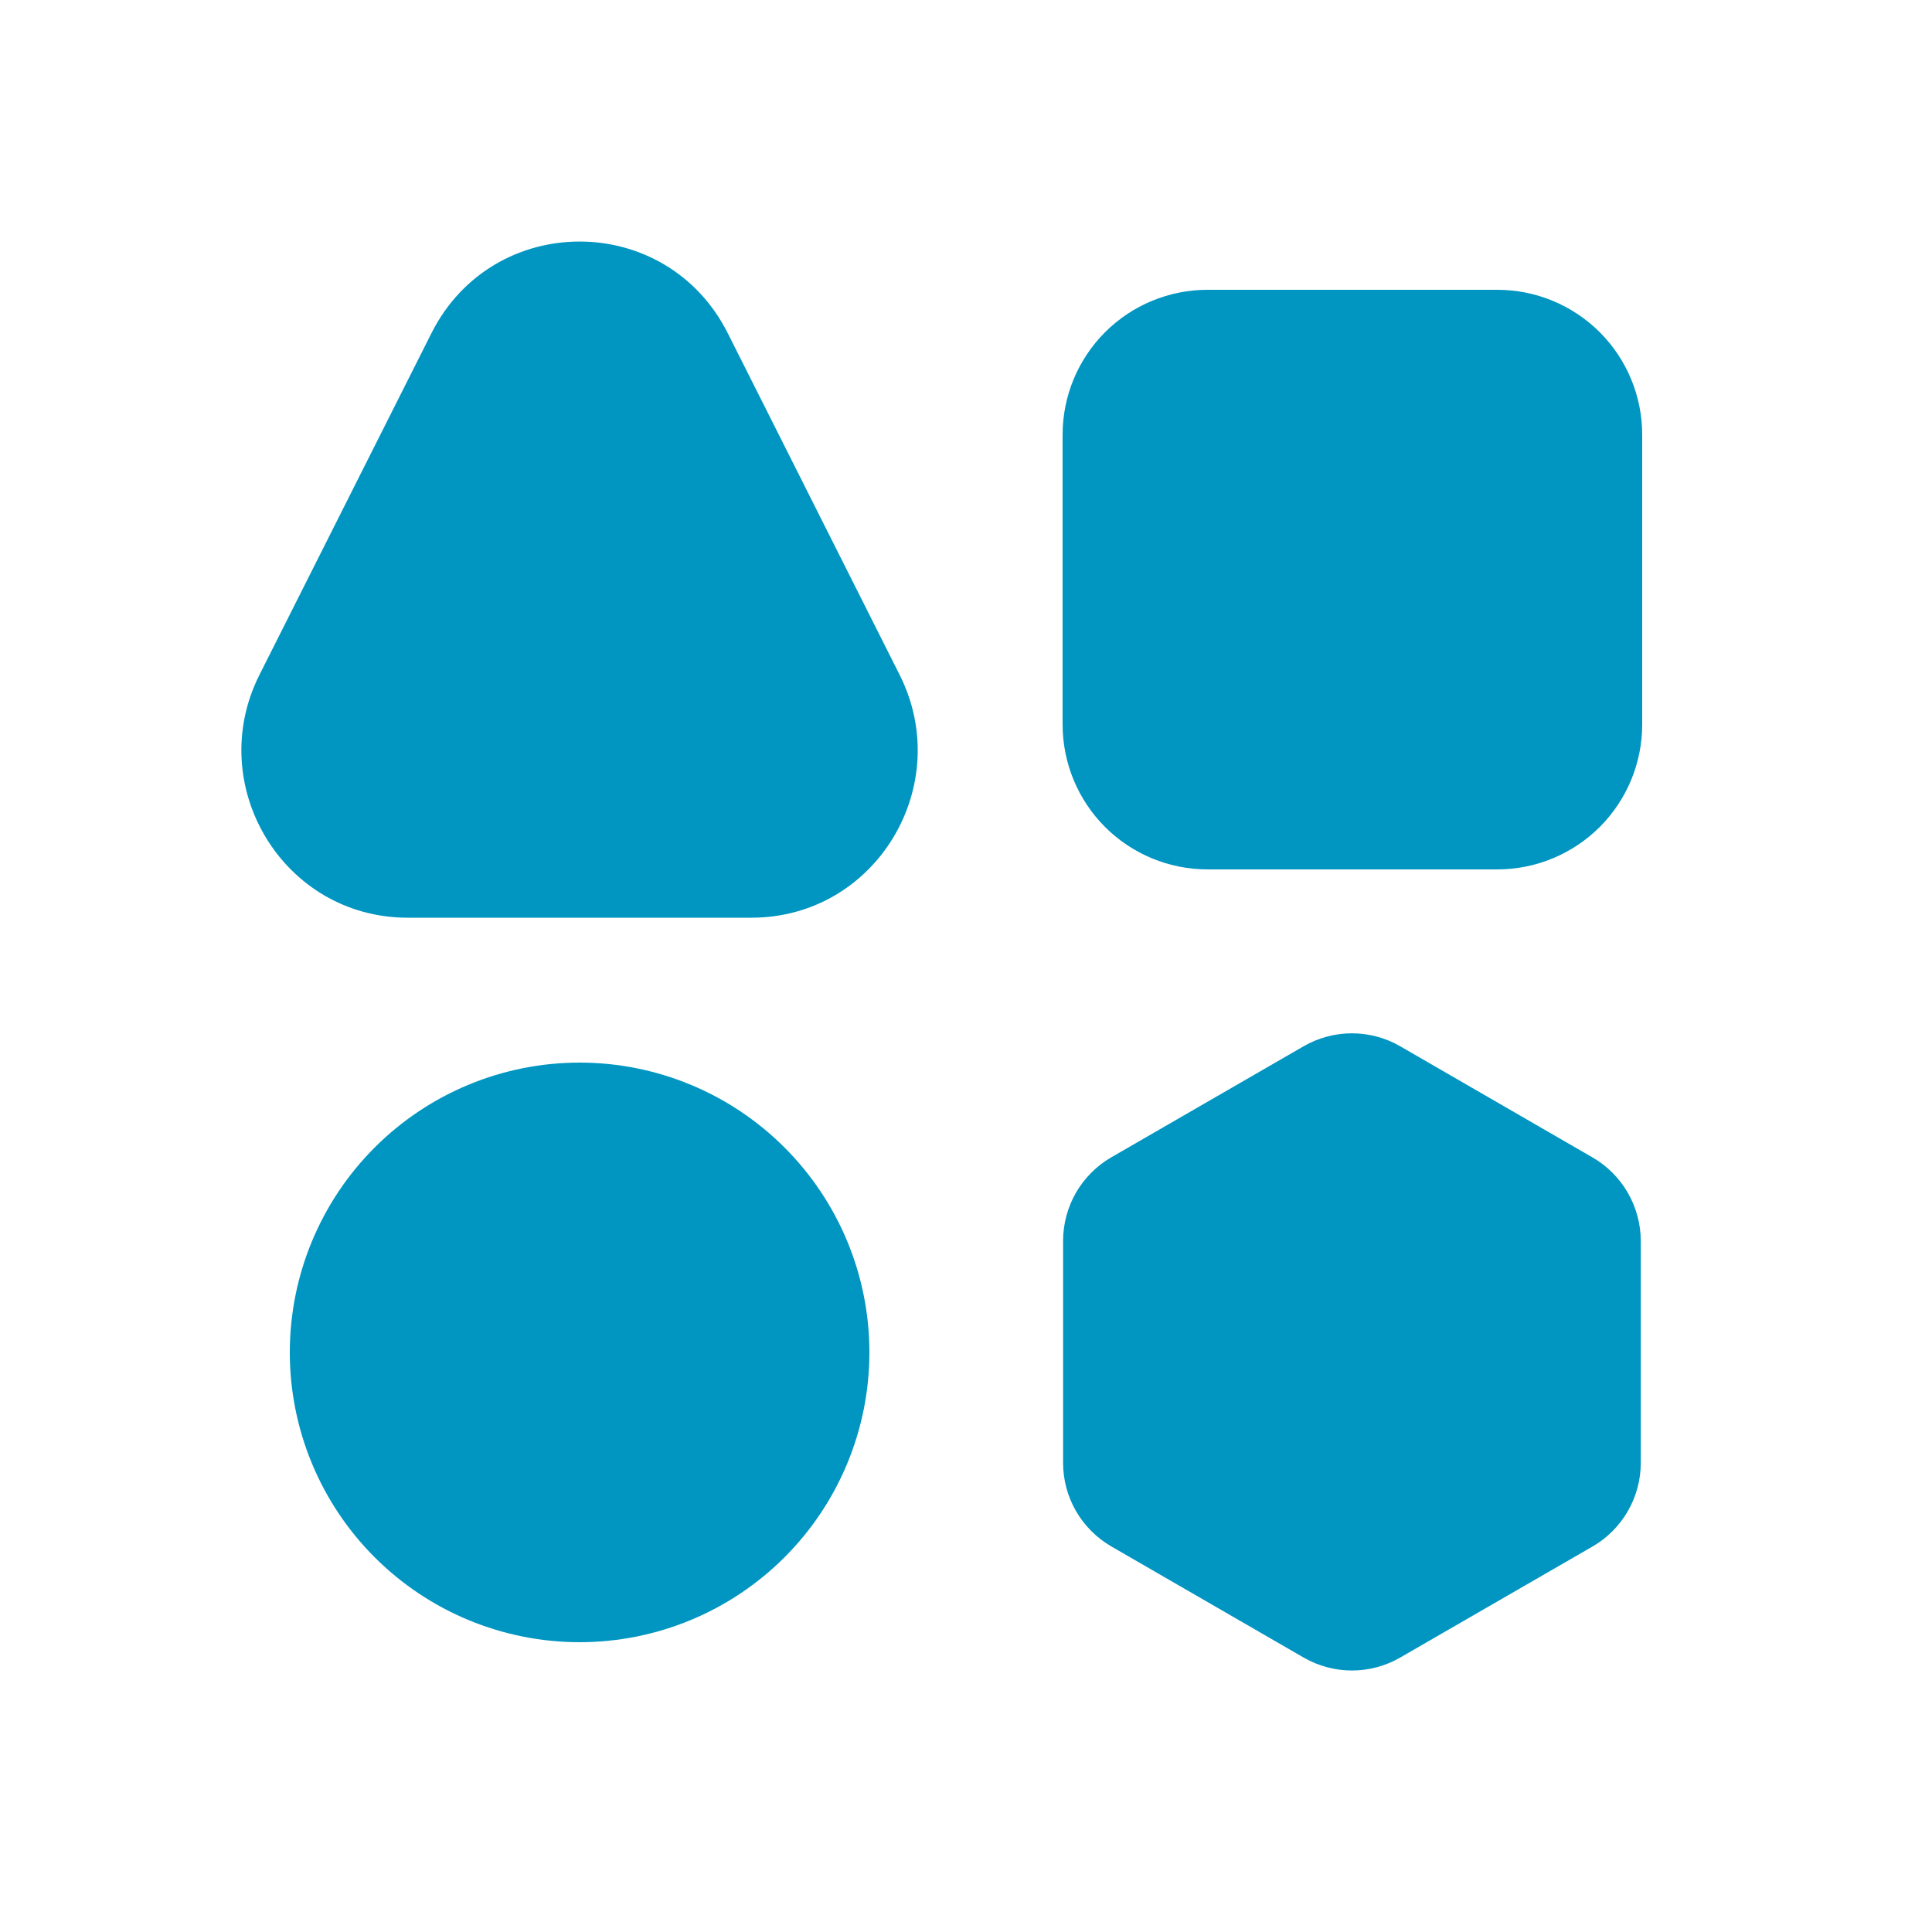 <svg width="51" height="51" viewBox="0 0 51 51" fill="none" xmlns="http://www.w3.org/2000/svg">
<path d="M11.388 8.797C13.013 5.569 17.587 5.569 19.212 8.797L23.748 17.814C25.217 20.734 23.126 24.225 19.837 24.225H10.761C7.472 24.225 5.381 20.731 6.849 17.814L11.388 8.797ZM28.05 11.475C28.05 10.46 28.453 9.488 29.17 8.77C29.888 8.053 30.861 7.65 31.875 7.65H39.525C40.539 7.65 41.512 8.053 42.23 8.77C42.947 9.488 43.35 10.46 43.35 11.475V19.125C43.35 20.139 42.947 21.112 42.23 21.83C41.512 22.547 40.539 22.95 39.525 22.95H31.875C30.861 22.95 29.888 22.547 29.17 21.83C28.453 21.112 28.05 20.139 28.05 19.125V11.475ZM34.412 27.619C34.8 27.395 35.24 27.277 35.687 27.277C36.135 27.277 36.575 27.395 36.962 27.619L42.037 30.552C42.424 30.775 42.746 31.097 42.969 31.484C43.193 31.871 43.311 32.31 43.312 32.757V38.617C43.312 39.065 43.194 39.505 42.97 39.892C42.746 40.28 42.424 40.602 42.037 40.825L36.962 43.755C36.575 43.979 36.135 44.097 35.687 44.097C35.24 44.097 34.8 43.979 34.412 43.755L29.338 40.823C28.951 40.599 28.629 40.278 28.405 39.891C28.181 39.504 28.063 39.064 28.063 38.617V32.757C28.063 32.31 28.181 31.87 28.404 31.482C28.628 31.095 28.95 30.773 29.338 30.549L34.412 27.619ZM7.65 35.7C7.65 33.671 8.456 31.725 9.891 30.291C11.325 28.856 13.271 28.05 15.3 28.05C17.329 28.05 19.275 28.856 20.709 30.291C22.144 31.725 22.95 33.671 22.95 35.7C22.95 37.729 22.144 39.675 20.709 41.109C19.275 42.544 17.329 43.35 15.3 43.35C13.271 43.35 11.325 42.544 9.891 41.109C8.456 39.675 7.65 37.729 7.65 35.7Z" fill="#0096C1"/>
</svg>
